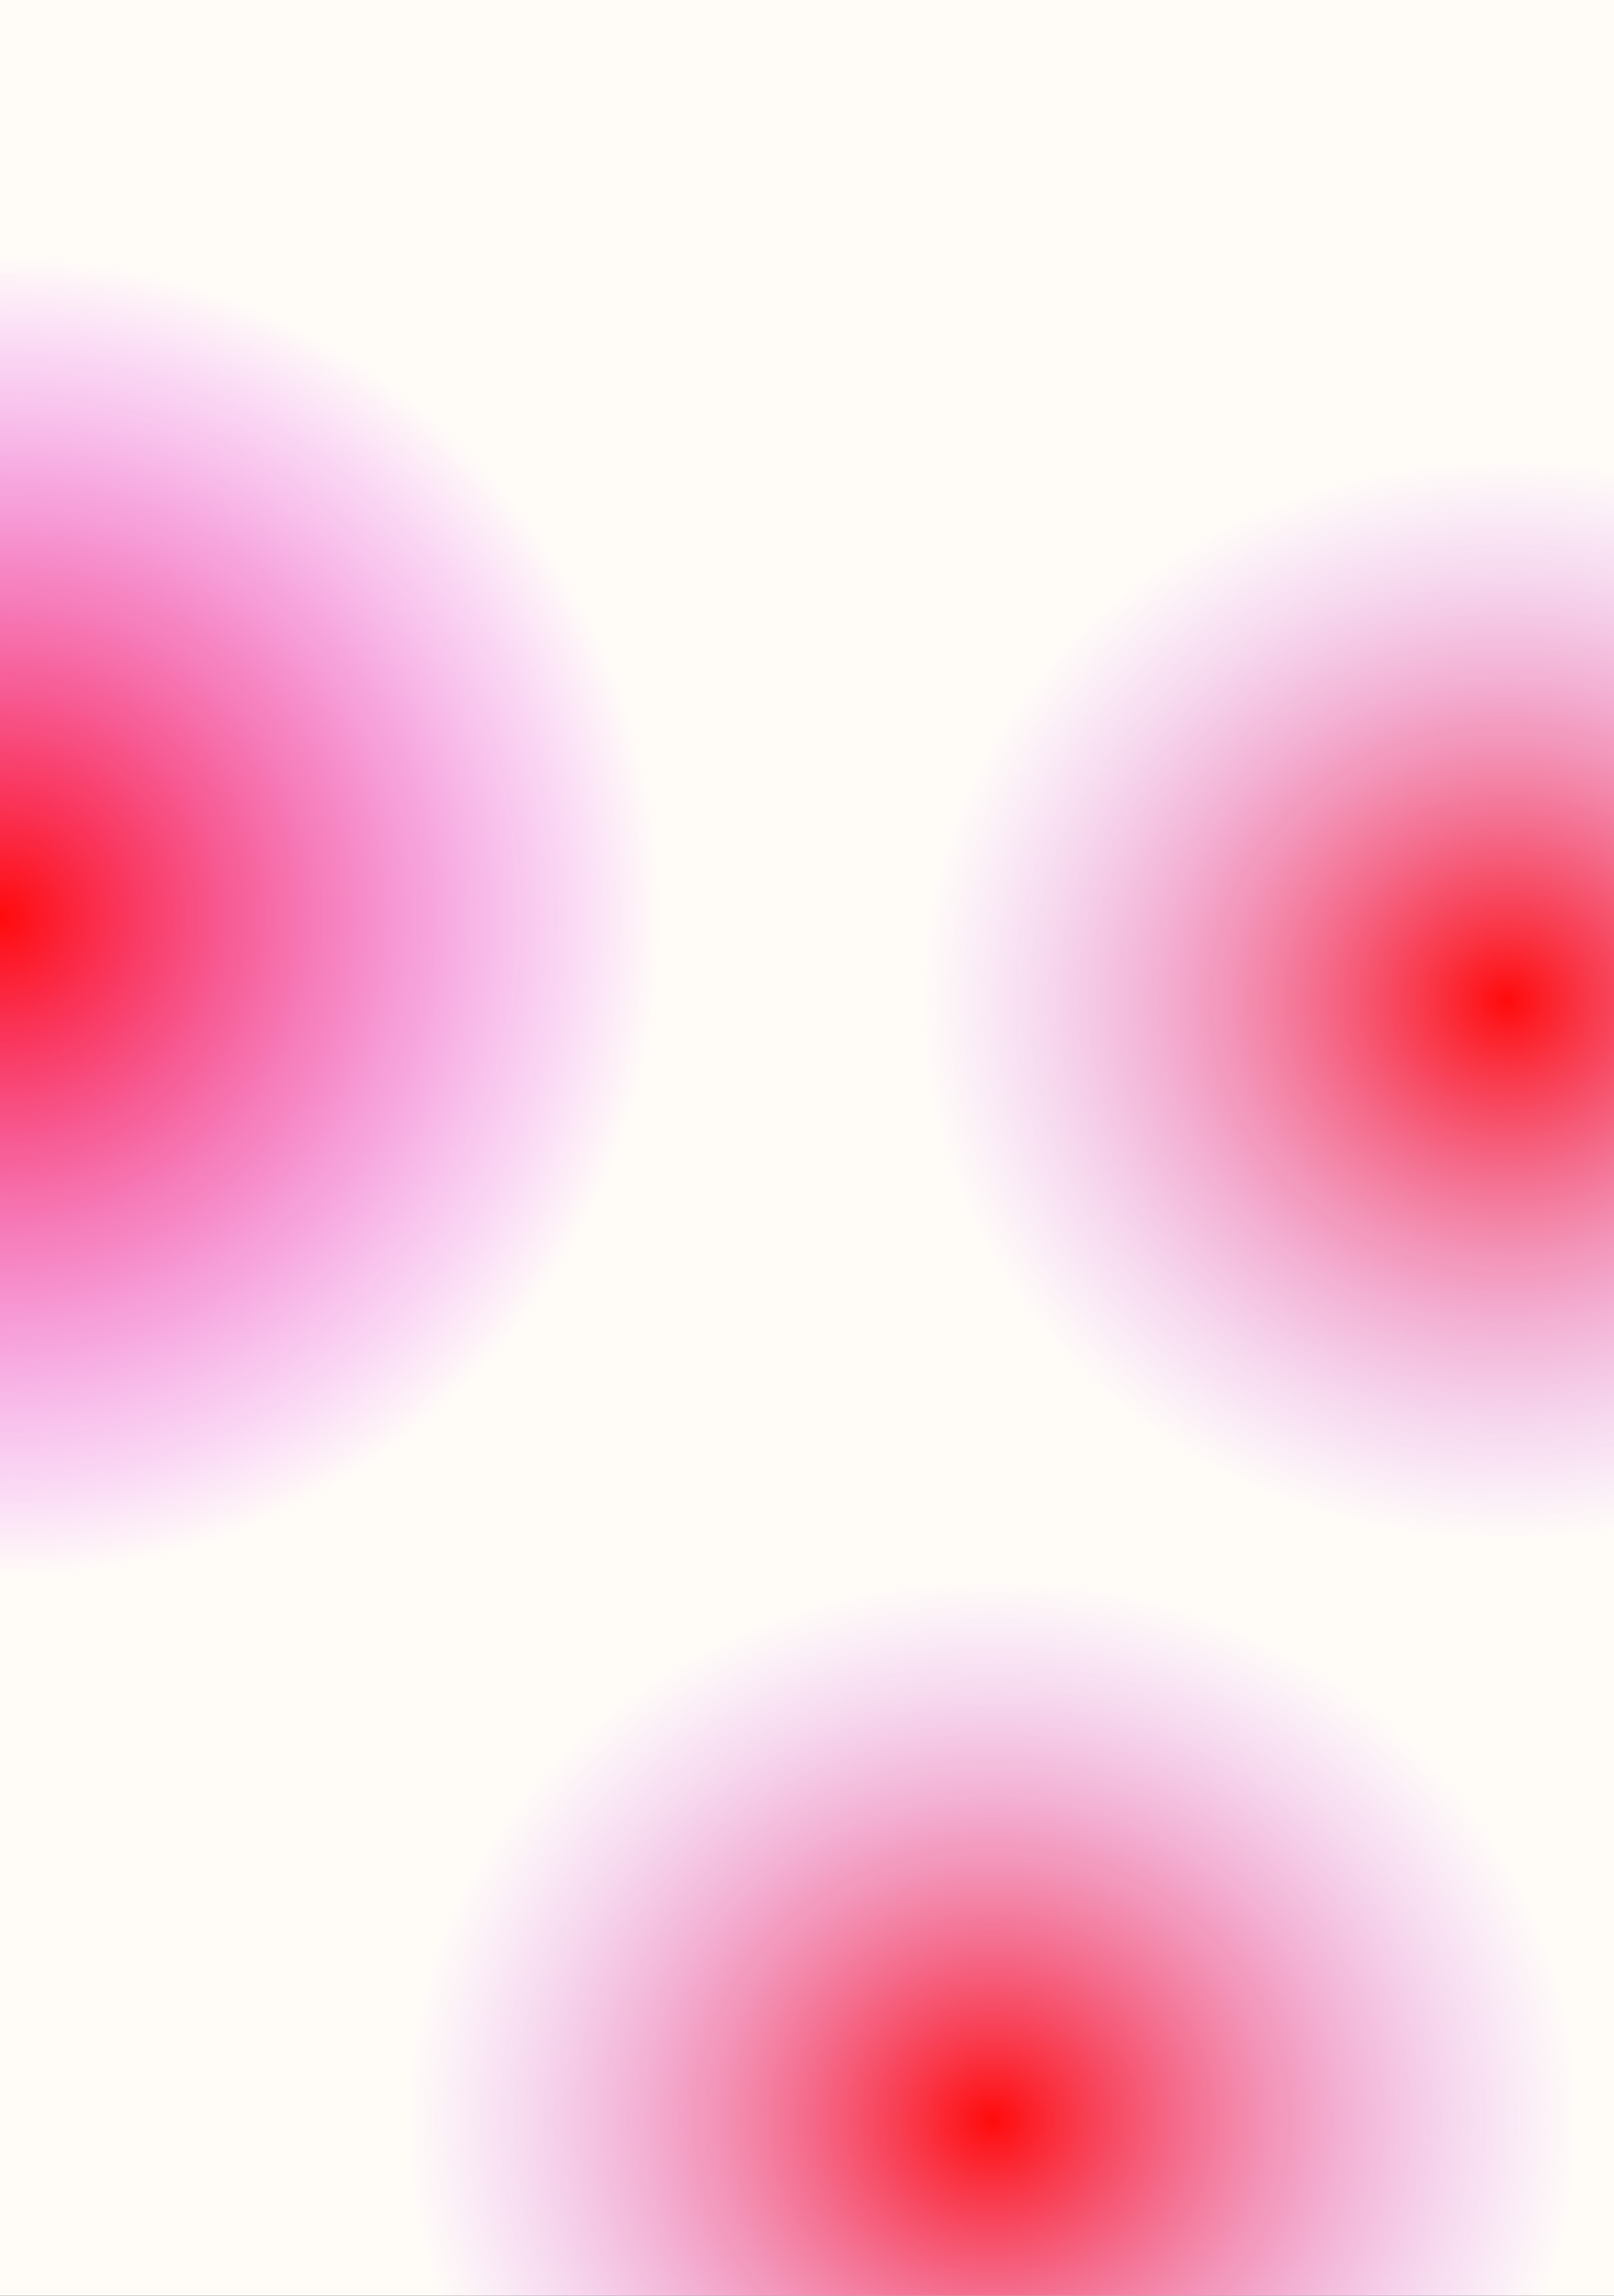 <svg width="1440" height="2048" viewBox="0 0 1440 2048" fill="none" xmlns="http://www.w3.org/2000/svg">
<rect x="0" y="0" width="1440" height="2048" fill="#333333" stroke="none"/>
<g clip-path="url(#clip0)">
<rect width="1440" height="2048" fill="#FFFCF8"/>
<ellipse cx="-0.5" cy="818" rx="592.5" ry="591" fill="url(#paint0_radial)"/>
<ellipse cx="1343.5" cy="892.5" rx="521.5" ry="481.5" fill="url(#paint1_radial)"/>
<ellipse cx="885.5" cy="1890.5" rx="521.5" ry="481.5" fill="url(#paint2_radial)"/>
</g>
<defs>
<radialGradient id="paint0_radial" cx="0" cy="0" r="1" gradientUnits="userSpaceOnUse" gradientTransform="translate(-0.5 818) rotate(90) scale(591 592.5)">
<stop stop-color="#FF0B0B"/>
<stop offset="1" stop-color="#DB00FF" stop-opacity="0"/>
</radialGradient>
<radialGradient id="paint1_radial" cx="0" cy="0" r="1" gradientUnits="userSpaceOnUse" gradientTransform="translate(1343.5 892.5) rotate(90) scale(481.5 521.5)">
<stop stop-color="#FF0B0B"/>
<stop offset="1" stop-color="#CE67FF" stop-opacity="0"/>
</radialGradient>
<radialGradient id="paint2_radial" cx="0" cy="0" r="1" gradientUnits="userSpaceOnUse" gradientTransform="translate(885.5 1890.5) rotate(90) scale(481.5 521.5)">
<stop stop-color="#FF0B0B"/>
<stop offset="1" stop-color="#CE67FF" stop-opacity="0"/>
</radialGradient>
<clipPath id="clip0">
<rect width="1440" height="2048" fill="white"/>
</clipPath>
</defs>
</svg>
